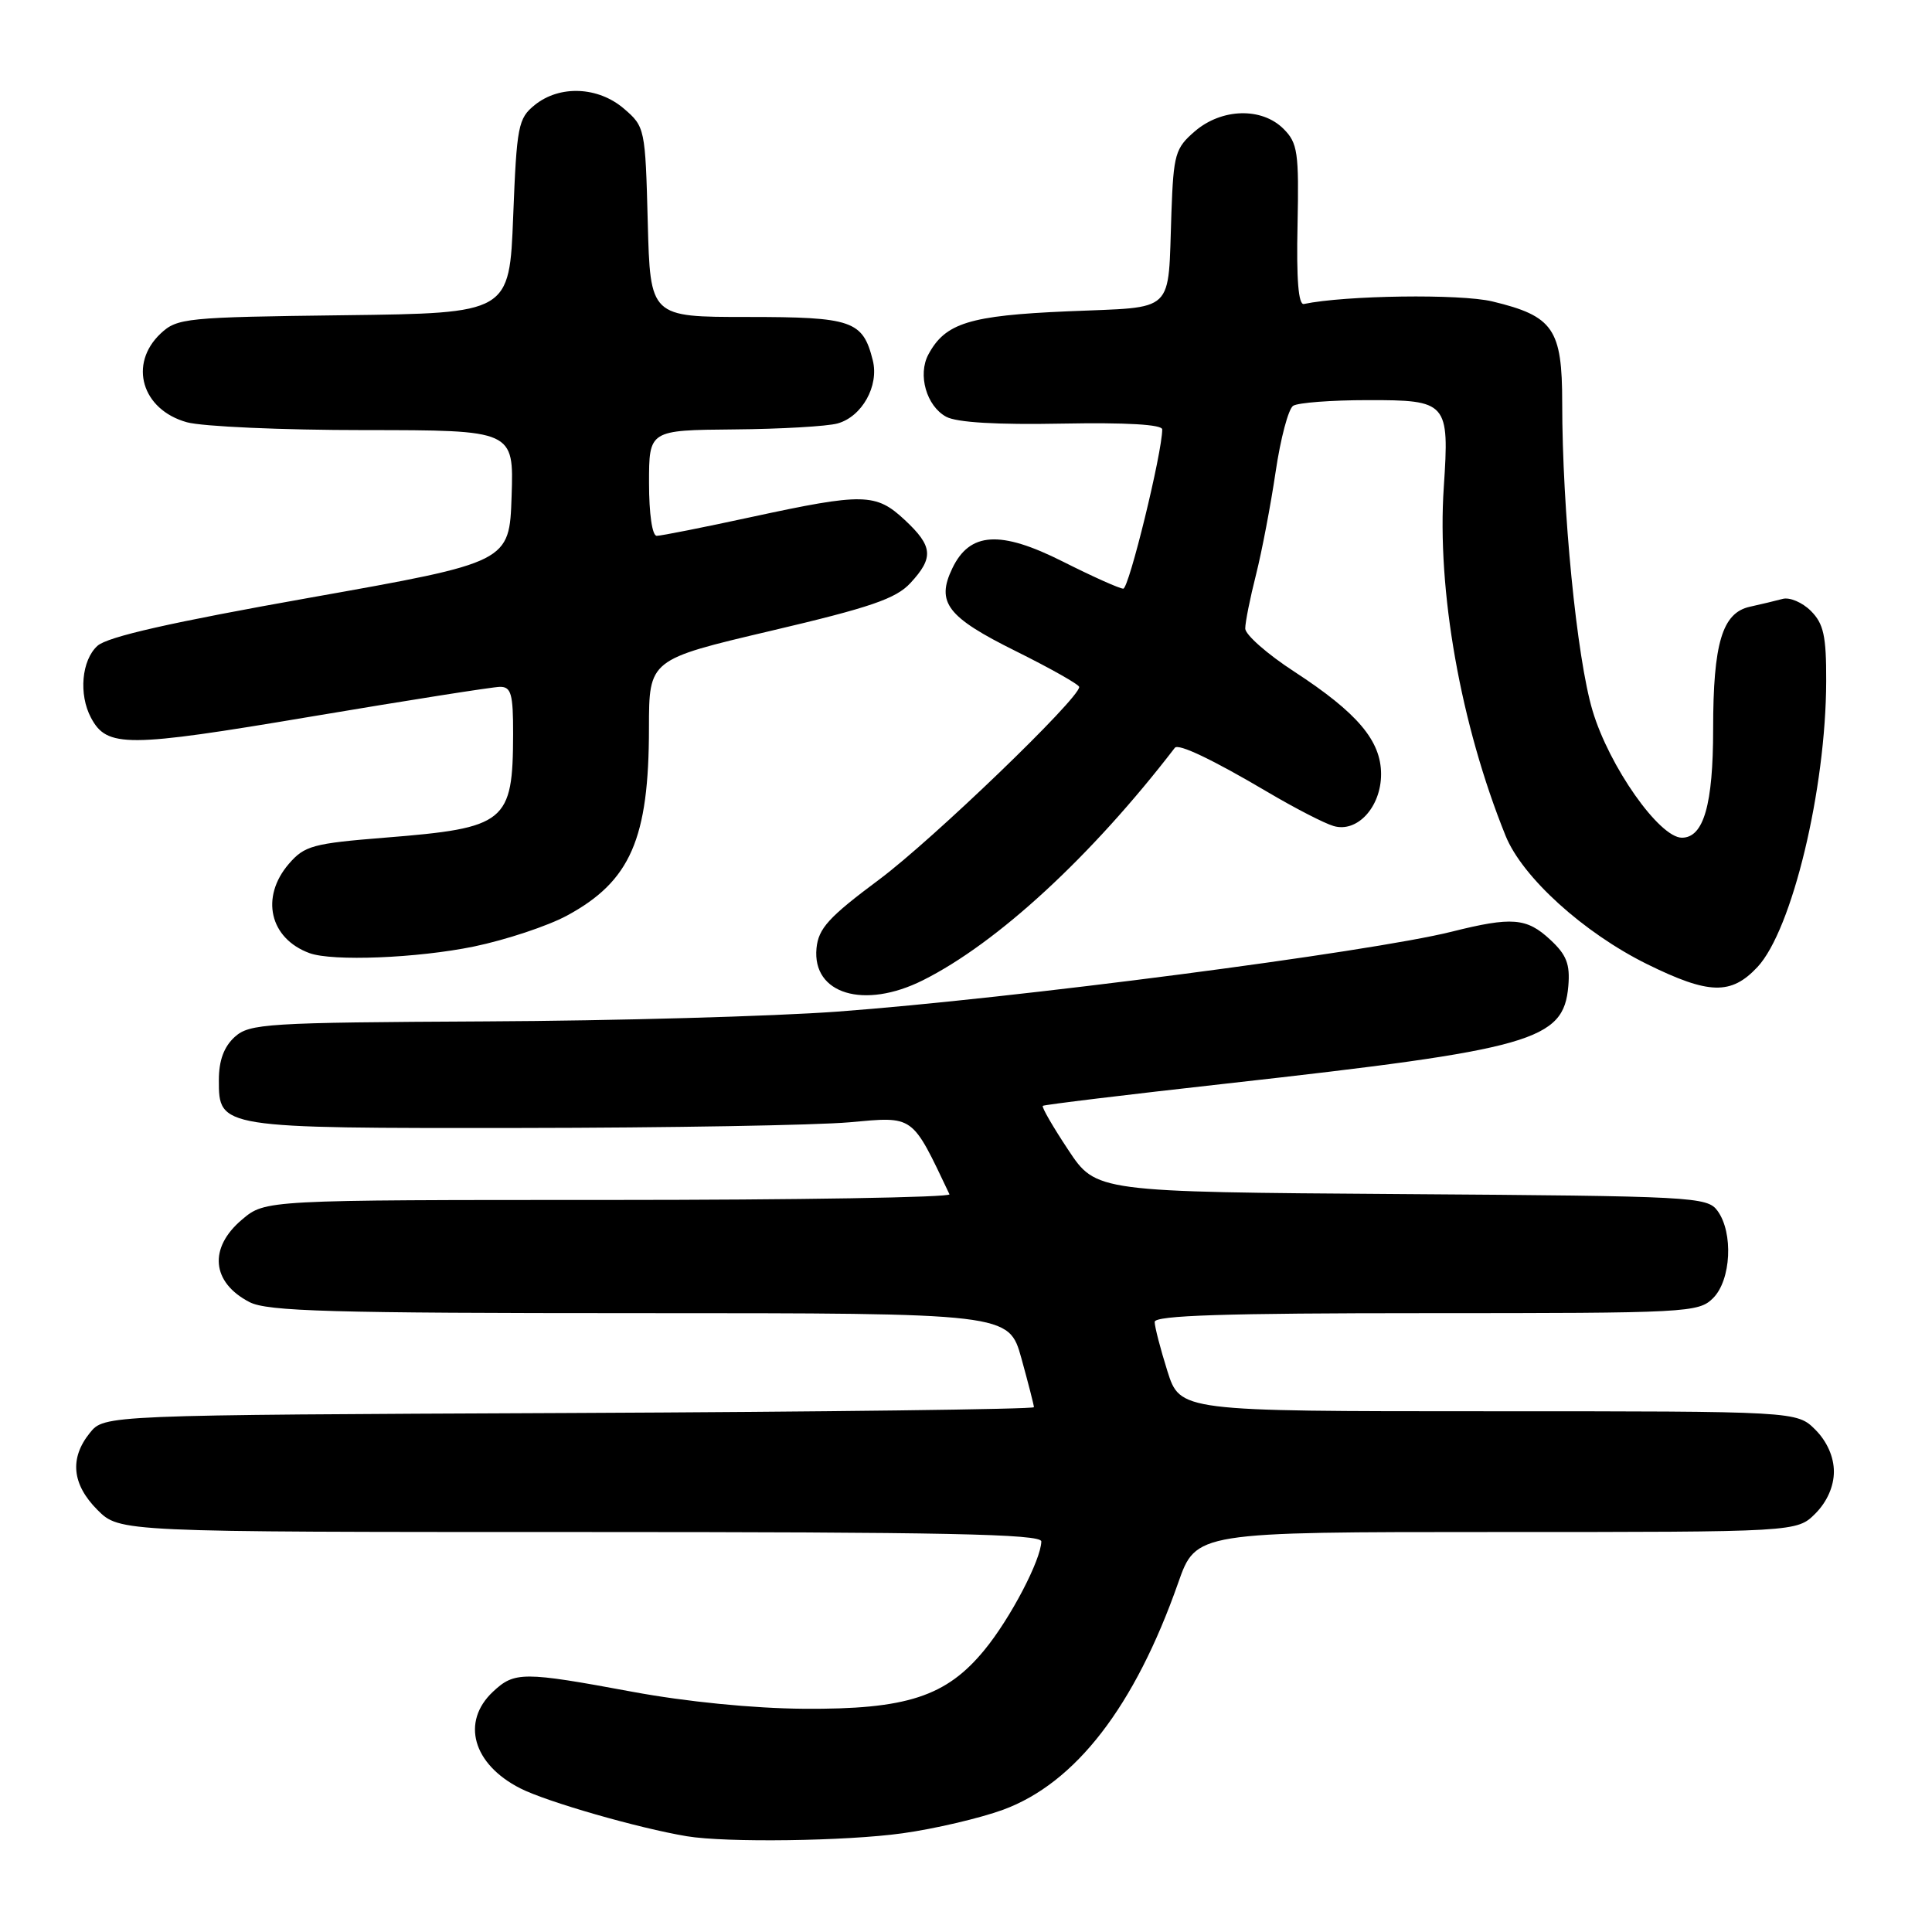 <?xml version="1.0" encoding="UTF-8" standalone="no"?>
<!DOCTYPE svg PUBLIC "-//W3C//DTD SVG 1.1//EN" "http://www.w3.org/Graphics/SVG/1.1/DTD/svg11.dtd" >
<svg xmlns="http://www.w3.org/2000/svg" xmlns:xlink="http://www.w3.org/1999/xlink" version="1.1" viewBox="0 0 256 256">
 <g >
 <path fill="currentColor"
d=" M 119.59 242.92 C 123.85 242.33 129.85 240.92 132.92 239.80 C 142.52 236.27 150.36 226.11 156.11 209.75 C 158.48 203.00 158.48 203.00 198.29 203.00 C 238.09 203.00 238.09 203.00 240.55 200.55 C 242.09 199.00 243.00 196.95 243.00 195.00 C 243.00 193.05 242.09 191.00 240.55 189.45 C 238.09 187.00 238.09 187.00 197.23 187.00 C 156.37 187.00 156.37 187.00 154.68 181.66 C 153.76 178.73 153.00 175.80 153.00 175.16 C 153.00 174.30 162.32 174.00 189.00 174.00 C 223.67 174.00 225.07 173.93 227.00 172.00 C 229.38 169.62 229.70 163.34 227.58 160.44 C 226.22 158.58 224.43 158.49 185.70 158.22 C 145.24 157.94 145.24 157.94 141.55 152.37 C 139.52 149.31 138.00 146.69 138.18 146.53 C 138.35 146.38 149.30 145.05 162.50 143.58 C 203.14 139.04 207.19 137.89 207.81 130.66 C 208.06 127.75 207.57 126.51 205.41 124.51 C 202.29 121.61 200.35 121.45 192.33 123.46 C 181.47 126.17 134.08 132.34 111.00 134.04 C 102.47 134.67 81.48 135.26 64.35 135.34 C 35.25 135.49 33.07 135.63 31.10 137.40 C 29.67 138.71 29.00 140.52 29.00 143.12 C 29.00 149.50 29.02 149.50 69.00 149.46 C 88.53 149.44 108.12 149.10 112.55 148.71 C 121.19 147.93 120.76 147.63 125.81 158.25 C 126.01 158.66 105.69 159.00 80.66 159.00 C 35.15 159.00 35.15 159.00 32.08 161.59 C 27.61 165.35 28.02 169.93 33.07 172.54 C 35.44 173.76 43.84 174.00 84.79 174.00 C 133.67 174.00 133.67 174.00 135.34 179.98 C 136.25 183.28 137.00 186.19 137.00 186.46 C 137.00 186.73 109.29 187.08 75.41 187.23 C 13.82 187.50 13.82 187.50 11.91 189.86 C 9.19 193.23 9.53 196.68 12.92 200.08 C 15.85 203.00 15.85 203.00 76.92 203.00 C 125.13 203.00 138.00 203.26 137.98 204.25 C 137.94 206.69 133.88 214.45 130.46 218.61 C 125.39 224.81 120.13 226.52 106.50 226.42 C 99.81 226.37 90.91 225.49 83.80 224.17 C 69.29 221.48 68.18 221.48 65.31 224.17 C 61.07 228.16 62.65 233.76 68.93 236.96 C 72.41 238.74 84.62 242.25 91.00 243.31 C 96.20 244.18 112.15 243.96 119.59 242.92 Z  M 122.29 129.89 C 132.17 124.95 144.66 113.42 155.67 99.09 C 156.14 98.48 160.65 100.63 168.00 104.97 C 171.57 107.08 175.49 109.10 176.70 109.45 C 179.84 110.38 183.00 106.93 183.00 102.58 C 183.00 98.15 179.87 94.46 171.52 89.01 C 167.93 86.68 165.00 84.10 165.00 83.28 C 165.00 82.46 165.64 79.25 166.43 76.14 C 167.21 73.04 168.38 66.90 169.03 62.50 C 169.68 58.10 170.72 54.17 171.35 53.77 C 171.98 53.36 176.42 53.02 181.21 53.02 C 191.80 53.00 192.06 53.29 191.31 64.54 C 190.38 78.23 193.54 96.01 199.50 110.75 C 201.72 116.24 209.83 123.59 218.24 127.75 C 226.44 131.79 229.38 131.87 232.87 128.14 C 237.46 123.23 241.95 104.57 241.98 90.25 C 242.00 84.26 241.64 82.64 239.95 80.95 C 238.82 79.82 237.13 79.10 236.20 79.36 C 235.26 79.61 233.31 80.08 231.85 80.40 C 228.21 81.21 227.00 85.24 227.00 96.60 C 227.00 106.63 225.74 111.00 222.86 111.00 C 219.87 111.00 213.22 101.55 211.02 94.16 C 208.93 87.18 207.00 67.55 207.00 53.39 C 207.00 43.58 205.83 41.88 197.74 39.94 C 193.49 38.92 178.27 39.13 172.77 40.28 C 172.05 40.43 171.77 37.01 171.93 29.83 C 172.13 20.19 171.95 18.95 170.08 17.08 C 167.19 14.19 161.88 14.34 158.32 17.40 C 155.73 19.63 155.50 20.43 155.22 28.15 C 154.73 41.80 155.96 40.62 141.50 41.25 C 128.43 41.81 125.25 42.80 123.01 46.98 C 121.58 49.66 122.76 53.80 125.37 55.22 C 126.76 55.98 132.10 56.30 140.75 56.13 C 149.26 55.97 154.00 56.25 154.00 56.90 C 154.00 59.97 149.59 78.00 148.84 78.00 C 148.35 78.00 144.74 76.38 140.81 74.40 C 132.54 70.24 128.50 70.49 126.19 75.30 C 124.01 79.83 125.49 81.76 134.58 86.27 C 139.21 88.57 143.00 90.71 143.00 91.03 C 143.00 92.57 123.56 111.28 116.50 116.54 C 109.80 121.53 108.45 123.01 108.19 125.65 C 107.61 131.72 114.50 133.79 122.29 129.89 Z  M 62.79 125.42 C 67.03 124.54 72.58 122.70 75.13 121.32 C 83.54 116.77 85.99 111.16 85.99 96.44 C 86.00 87.39 86.00 87.39 102.14 83.59 C 115.34 80.49 118.72 79.33 120.64 77.25 C 123.75 73.89 123.62 72.38 119.89 68.90 C 116.07 65.33 114.41 65.30 99.60 68.50 C 93.24 69.88 87.58 71.00 87.02 71.00 C 86.42 71.00 86.00 68.08 86.00 64.00 C 86.00 57.00 86.00 57.00 97.25 56.90 C 103.44 56.85 109.62 56.49 110.98 56.11 C 114.22 55.21 116.50 51.13 115.65 47.75 C 114.33 42.48 112.94 42.00 99.01 42.00 C 86.16 42.00 86.16 42.00 85.83 29.41 C 85.51 17.04 85.45 16.78 82.69 14.41 C 79.26 11.46 74.16 11.25 70.86 13.91 C 68.66 15.69 68.47 16.67 68.00 28.66 C 67.50 41.50 67.50 41.50 45.54 41.77 C 24.63 42.03 23.48 42.14 21.29 44.19 C 17.00 48.23 18.79 54.29 24.76 55.95 C 26.82 56.52 37.41 56.99 48.29 56.99 C 68.08 57.00 68.08 57.00 67.79 65.75 C 67.50 74.50 67.50 74.50 41.16 79.18 C 22.69 82.46 14.24 84.37 12.91 85.58 C 10.81 87.48 10.41 92.02 12.06 95.11 C 14.18 99.08 16.78 99.07 41.17 94.96 C 54.00 92.80 65.29 91.02 66.25 91.01 C 67.73 91.00 68.00 91.95 67.99 97.25 C 67.96 108.99 67.08 109.71 51.06 110.99 C 41.45 111.76 40.35 112.06 38.27 114.47 C 34.47 118.89 35.73 124.35 41.00 126.29 C 44.04 127.41 55.30 126.96 62.79 125.42 Z "/>
</g>
</svg>